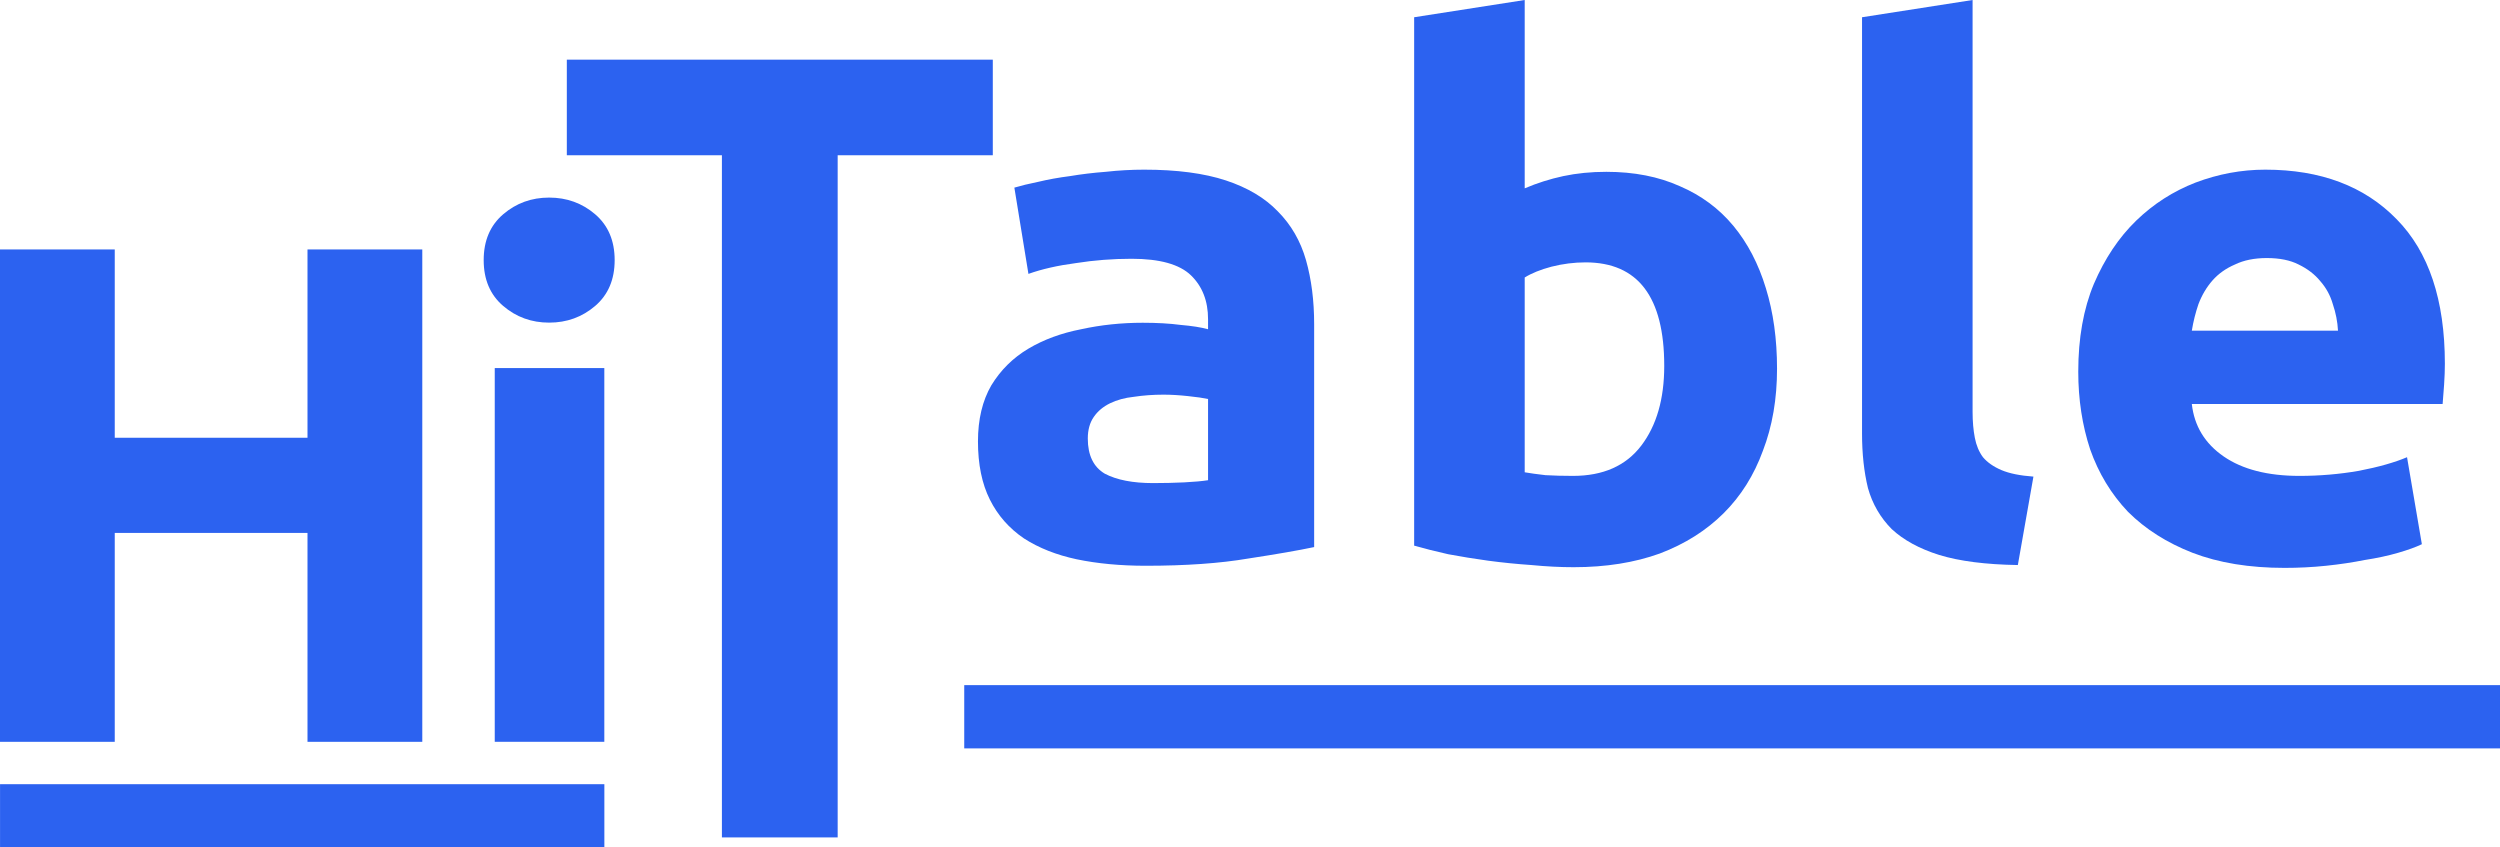 <svg xmlns="http://www.w3.org/2000/svg" width="59" height="20" viewBox="0 0 59 20" fill="none">
  <path d="M7.257 5.887H9.966V17.507H7.257V12.577H2.708V17.507H0V5.887H2.708V10.331H7.257V5.887Z" fill="#2C62F0"/>
  <path d="M14.506 6.139C14.506 6.597 14.352 6.958 14.046 7.22C13.739 7.483 13.377 7.614 12.96 7.614C12.544 7.614 12.182 7.483 11.875 7.22C11.568 6.958 11.415 6.597 11.415 6.139C11.415 5.68 11.568 5.32 11.875 5.057C12.182 4.794 12.544 4.663 12.96 4.663C13.377 4.663 13.739 4.794 14.046 5.057C14.352 5.32 14.506 5.68 14.506 6.139ZM14.262 17.507H11.676V8.687H14.262V17.507Z" fill="#2C62F0"/>
  <path d="M14.263 18.507H0.001V20H14.263V18.507Z" fill="#2C62F0"/>
  <path d="M59 16.169H22.756V17.662H59V16.169Z" fill="#2C62F0"/>
  <path d="M23.43 1.408V3.664H19.769V19.763H17.037V3.664H13.377V1.408H23.43Z" fill="#2C62F0"/>
  <path d="M27.214 11.401C27.471 11.401 27.716 11.395 27.949 11.384C28.183 11.372 28.37 11.355 28.51 11.333V9.416C28.405 9.393 28.247 9.37 28.037 9.348C27.827 9.325 27.634 9.314 27.459 9.314C27.214 9.314 26.98 9.331 26.758 9.365C26.548 9.387 26.361 9.438 26.198 9.517C26.034 9.597 25.906 9.704 25.813 9.84C25.719 9.976 25.672 10.145 25.672 10.349C25.672 10.745 25.807 11.022 26.075 11.18C26.355 11.327 26.735 11.401 27.214 11.401ZM27.003 4.004C27.774 4.004 28.416 4.089 28.93 4.258C29.444 4.428 29.852 4.671 30.156 4.988C30.471 5.304 30.693 5.689 30.822 6.141C30.95 6.594 31.014 7.097 31.014 7.651V12.911C30.64 12.99 30.121 13.08 29.455 13.182C28.79 13.295 27.984 13.352 27.038 13.352C26.443 13.352 25.9 13.301 25.41 13.199C24.931 13.097 24.517 12.933 24.166 12.707C23.816 12.469 23.547 12.164 23.361 11.791C23.174 11.418 23.08 10.96 23.08 10.417C23.08 9.896 23.186 9.455 23.396 9.093C23.617 8.731 23.909 8.443 24.271 8.228C24.633 8.013 25.048 7.861 25.515 7.77C25.982 7.668 26.466 7.617 26.968 7.617C27.307 7.617 27.605 7.634 27.862 7.668C28.13 7.691 28.346 7.725 28.51 7.77V7.533C28.51 7.103 28.375 6.758 28.107 6.498C27.838 6.238 27.371 6.107 26.706 6.107C26.262 6.107 25.824 6.141 25.392 6.209C24.96 6.266 24.587 6.351 24.271 6.464L23.939 4.428C24.09 4.383 24.277 4.337 24.499 4.292C24.733 4.236 24.984 4.19 25.252 4.156C25.521 4.111 25.801 4.077 26.093 4.055C26.396 4.021 26.7 4.004 27.003 4.004Z" fill="#2C62F0"/>
  <path d="M39.276 8.635C39.276 7.007 38.657 6.192 37.419 6.192C37.151 6.192 36.882 6.226 36.614 6.294C36.357 6.362 36.147 6.447 35.983 6.549V11.146C36.112 11.169 36.275 11.191 36.474 11.214C36.672 11.225 36.888 11.231 37.122 11.231C37.834 11.231 38.371 10.993 38.733 10.518C39.095 10.043 39.276 9.416 39.276 8.635ZM41.938 8.703C41.938 9.416 41.827 10.06 41.605 10.637C41.395 11.214 41.086 11.706 40.677 12.113C40.268 12.52 39.766 12.837 39.171 13.063C38.575 13.278 37.898 13.386 37.139 13.386C36.824 13.386 36.491 13.369 36.141 13.335C35.802 13.312 35.464 13.278 35.125 13.233C34.798 13.188 34.483 13.137 34.179 13.08C33.876 13.012 33.607 12.944 33.374 12.877V0.407L35.983 0V4.445C36.275 4.32 36.579 4.224 36.894 4.156C37.209 4.089 37.548 4.055 37.91 4.055C38.564 4.055 39.142 4.168 39.644 4.394C40.146 4.609 40.566 4.92 40.905 5.327C41.243 5.734 41.5 6.226 41.675 6.803C41.85 7.369 41.938 8.002 41.938 8.703Z" fill="#2C62F0"/>
  <path d="M47.621 13.335C46.862 13.323 46.244 13.244 45.765 13.097C45.298 12.95 44.924 12.746 44.644 12.486C44.376 12.215 44.189 11.893 44.084 11.519C43.99 11.135 43.944 10.705 43.944 10.23V0.407L46.553 0V9.721C46.553 9.947 46.571 10.151 46.606 10.332C46.641 10.513 46.705 10.665 46.798 10.79C46.903 10.914 47.049 11.016 47.236 11.095C47.423 11.174 47.674 11.225 47.989 11.248L47.621 13.335Z" fill="#2C62F0"/>
  <path d="M49.047 8.771C49.047 7.979 49.17 7.289 49.415 6.701C49.672 6.102 50.005 5.604 50.413 5.208C50.822 4.812 51.289 4.513 51.814 4.309C52.351 4.106 52.9 4.004 53.461 4.004C54.768 4.004 55.802 4.394 56.561 5.174C57.319 5.943 57.699 7.08 57.699 8.584C57.699 8.731 57.693 8.895 57.681 9.076C57.67 9.246 57.658 9.399 57.646 9.534H51.727C51.785 10.055 52.036 10.467 52.48 10.773C52.923 11.078 53.519 11.231 54.266 11.231C54.745 11.231 55.212 11.191 55.667 11.112C56.134 11.022 56.514 10.914 56.806 10.79L57.156 12.843C57.016 12.911 56.829 12.978 56.596 13.046C56.362 13.114 56.099 13.171 55.807 13.216C55.527 13.272 55.224 13.318 54.897 13.352C54.57 13.386 54.243 13.402 53.916 13.402C53.087 13.402 52.363 13.284 51.744 13.046C51.137 12.809 50.629 12.486 50.221 12.079C49.824 11.661 49.526 11.169 49.327 10.603C49.141 10.038 49.047 9.427 49.047 8.771ZM55.177 7.804C55.165 7.589 55.124 7.38 55.054 7.176C54.996 6.973 54.897 6.792 54.757 6.633C54.628 6.475 54.459 6.345 54.249 6.243C54.05 6.141 53.799 6.09 53.496 6.09C53.204 6.09 52.953 6.141 52.743 6.243C52.532 6.334 52.357 6.458 52.217 6.616C52.077 6.775 51.966 6.961 51.884 7.176C51.814 7.38 51.762 7.589 51.727 7.804H55.177Z" fill="#2C62F0"/>
</svg>